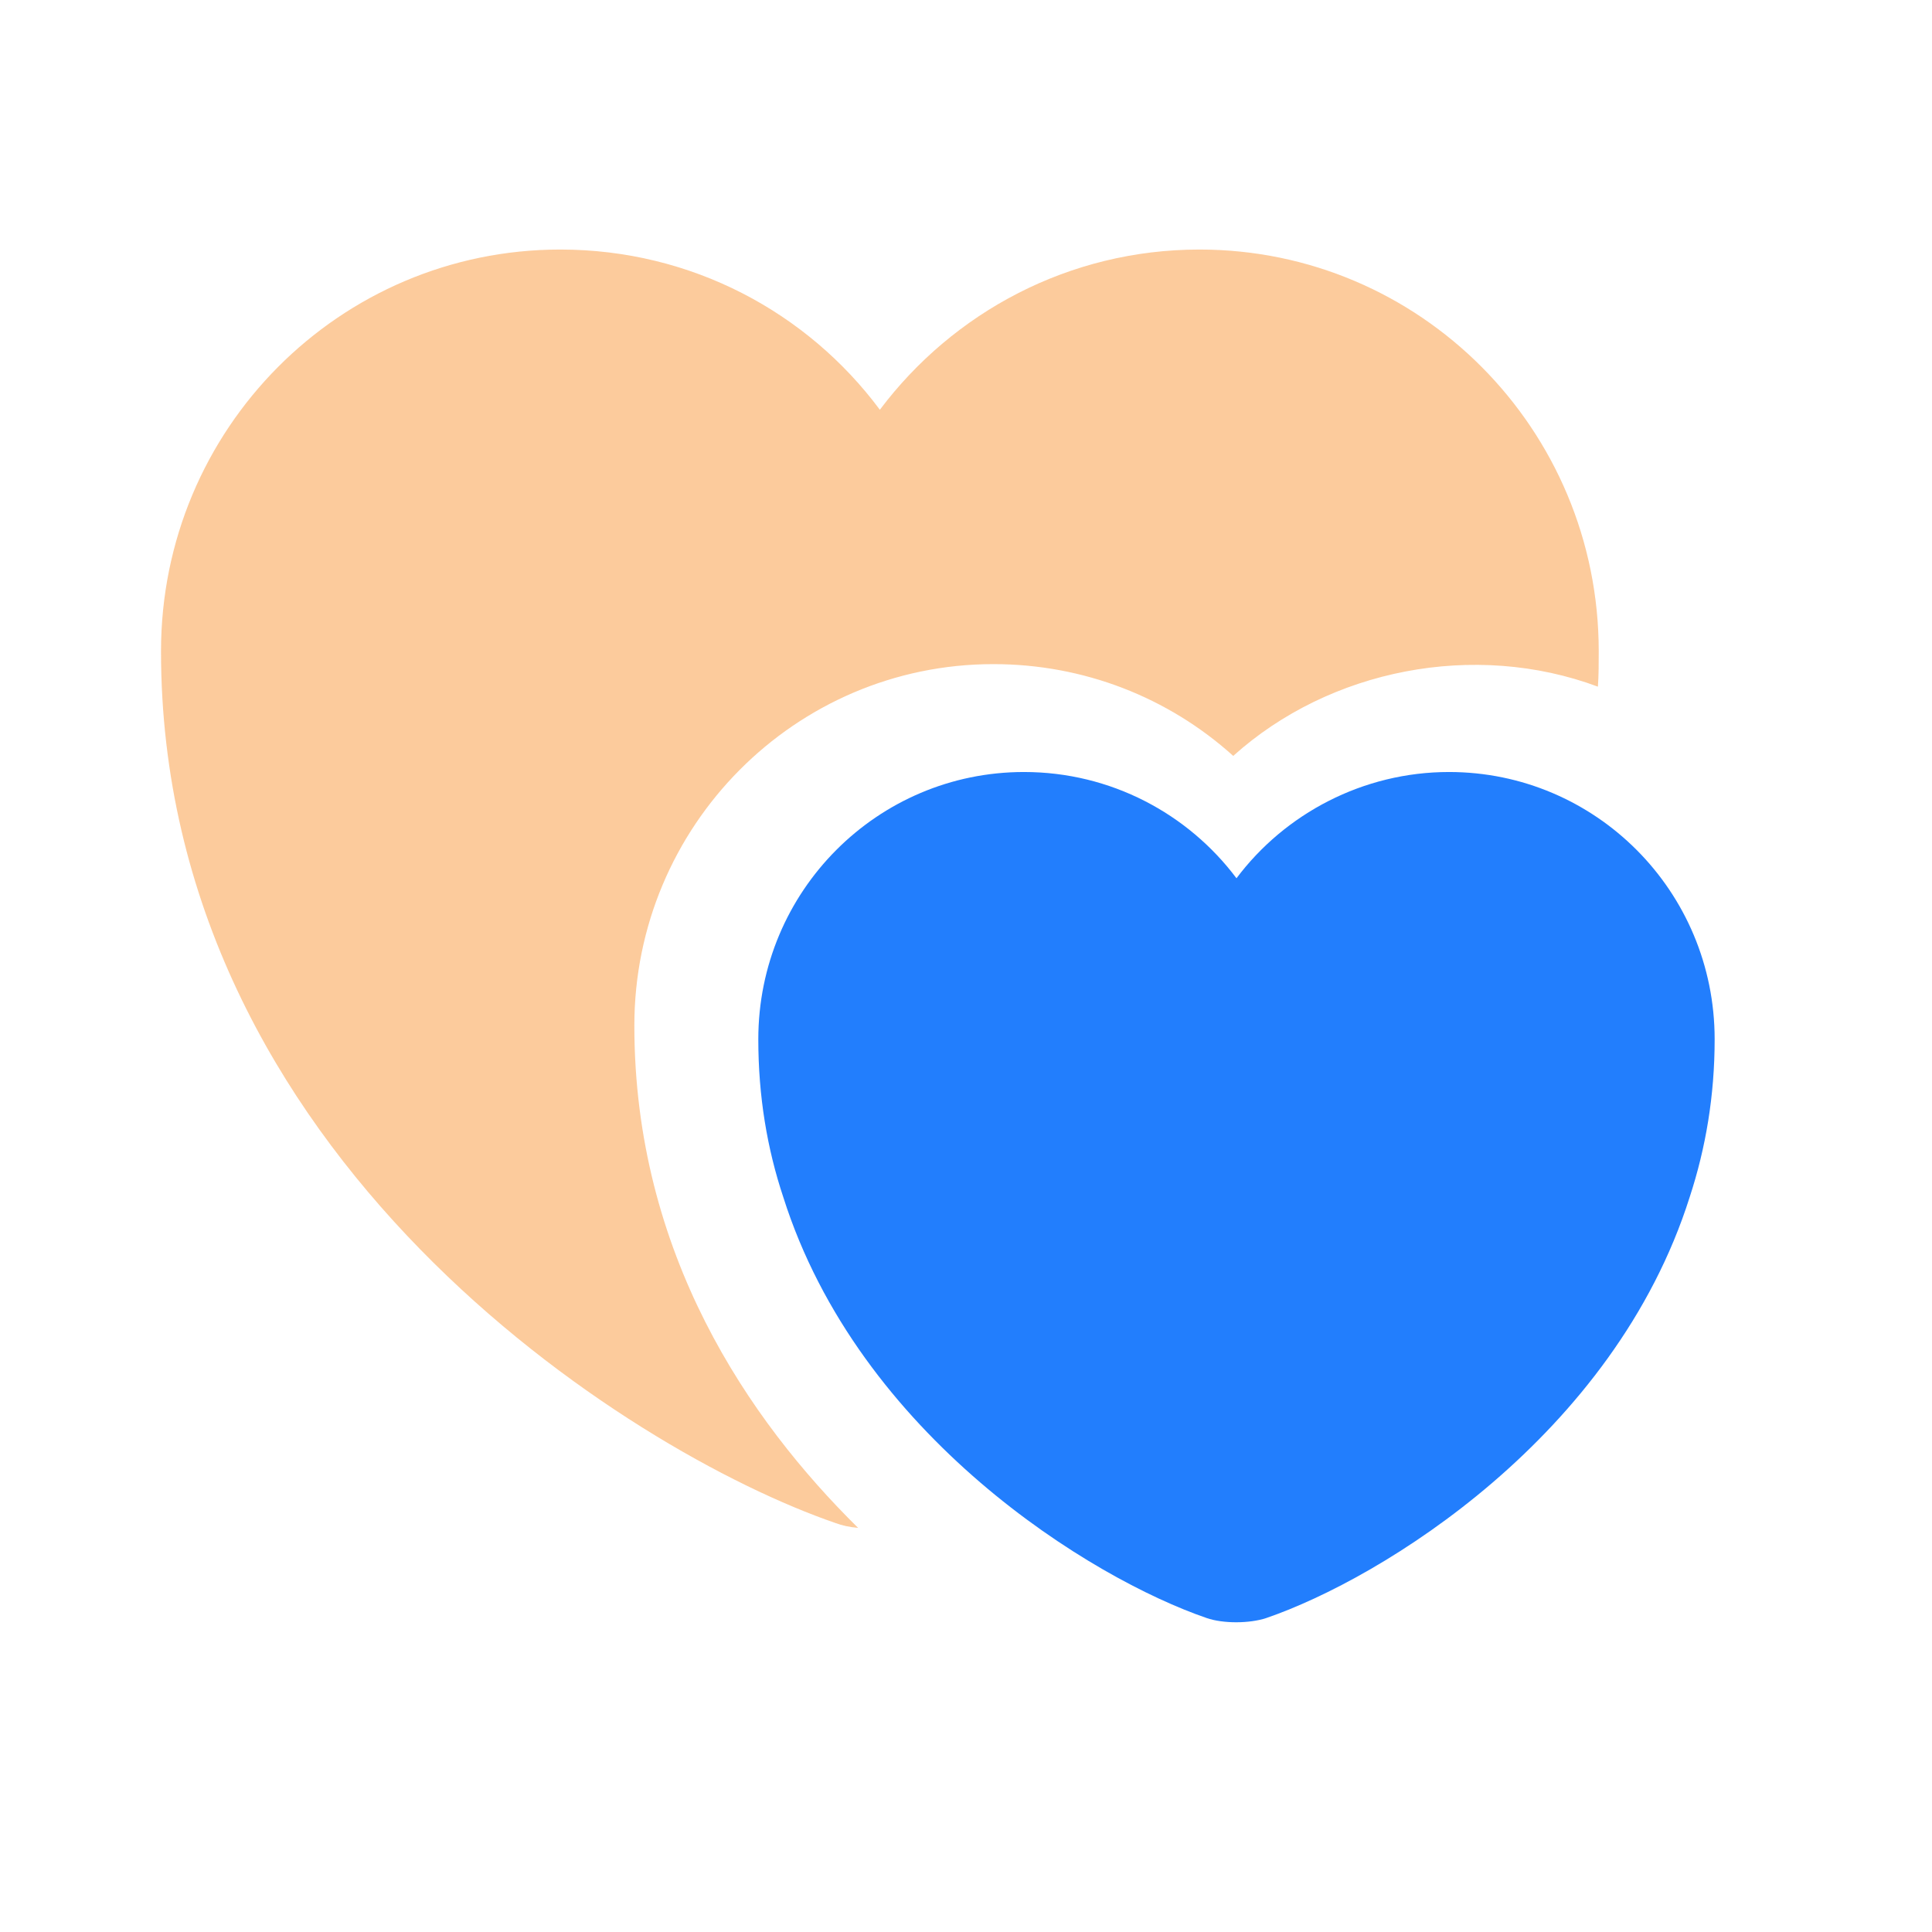 <svg width="56" height="56" viewBox="0 0 56 56" fill="none" xmlns="http://www.w3.org/2000/svg">
<path opacity="0.4" d="M46.34 18.877C46.34 19.227 46.34 19.577 46.316 19.903C42.746 18.573 38.547 19.39 35.746 21.91C33.856 20.207 31.407 19.25 28.793 19.25C23.053 19.25 18.387 23.94 18.387 29.727C18.387 36.33 21.7 41.16 24.873 44.287C24.616 44.263 24.407 44.217 24.22 44.147C18.177 42.07 4.667 33.483 4.667 18.877C4.667 12.437 9.846 7.233 16.24 7.233C20.043 7.233 23.403 9.053 25.503 11.877C27.627 9.053 30.986 7.233 34.767 7.233C41.16 7.233 46.34 12.437 46.34 18.877Z" fill="#F77D08"/>
<path d="M42 22.377C39.503 22.377 37.24 23.59 35.84 25.457C34.44 23.59 32.2 22.377 29.68 22.377C25.433 22.377 21.98 25.83 21.98 30.123C21.98 31.78 22.237 33.297 22.703 34.697C24.897 41.627 31.64 45.757 34.977 46.9C35.443 47.063 36.213 47.063 36.703 46.9C40.04 45.757 46.783 41.627 48.977 34.697C49.443 33.273 49.7 31.757 49.7 30.123C49.7 25.83 46.247 22.377 42 22.377Z" fill="#227EFD"/>
</svg>
